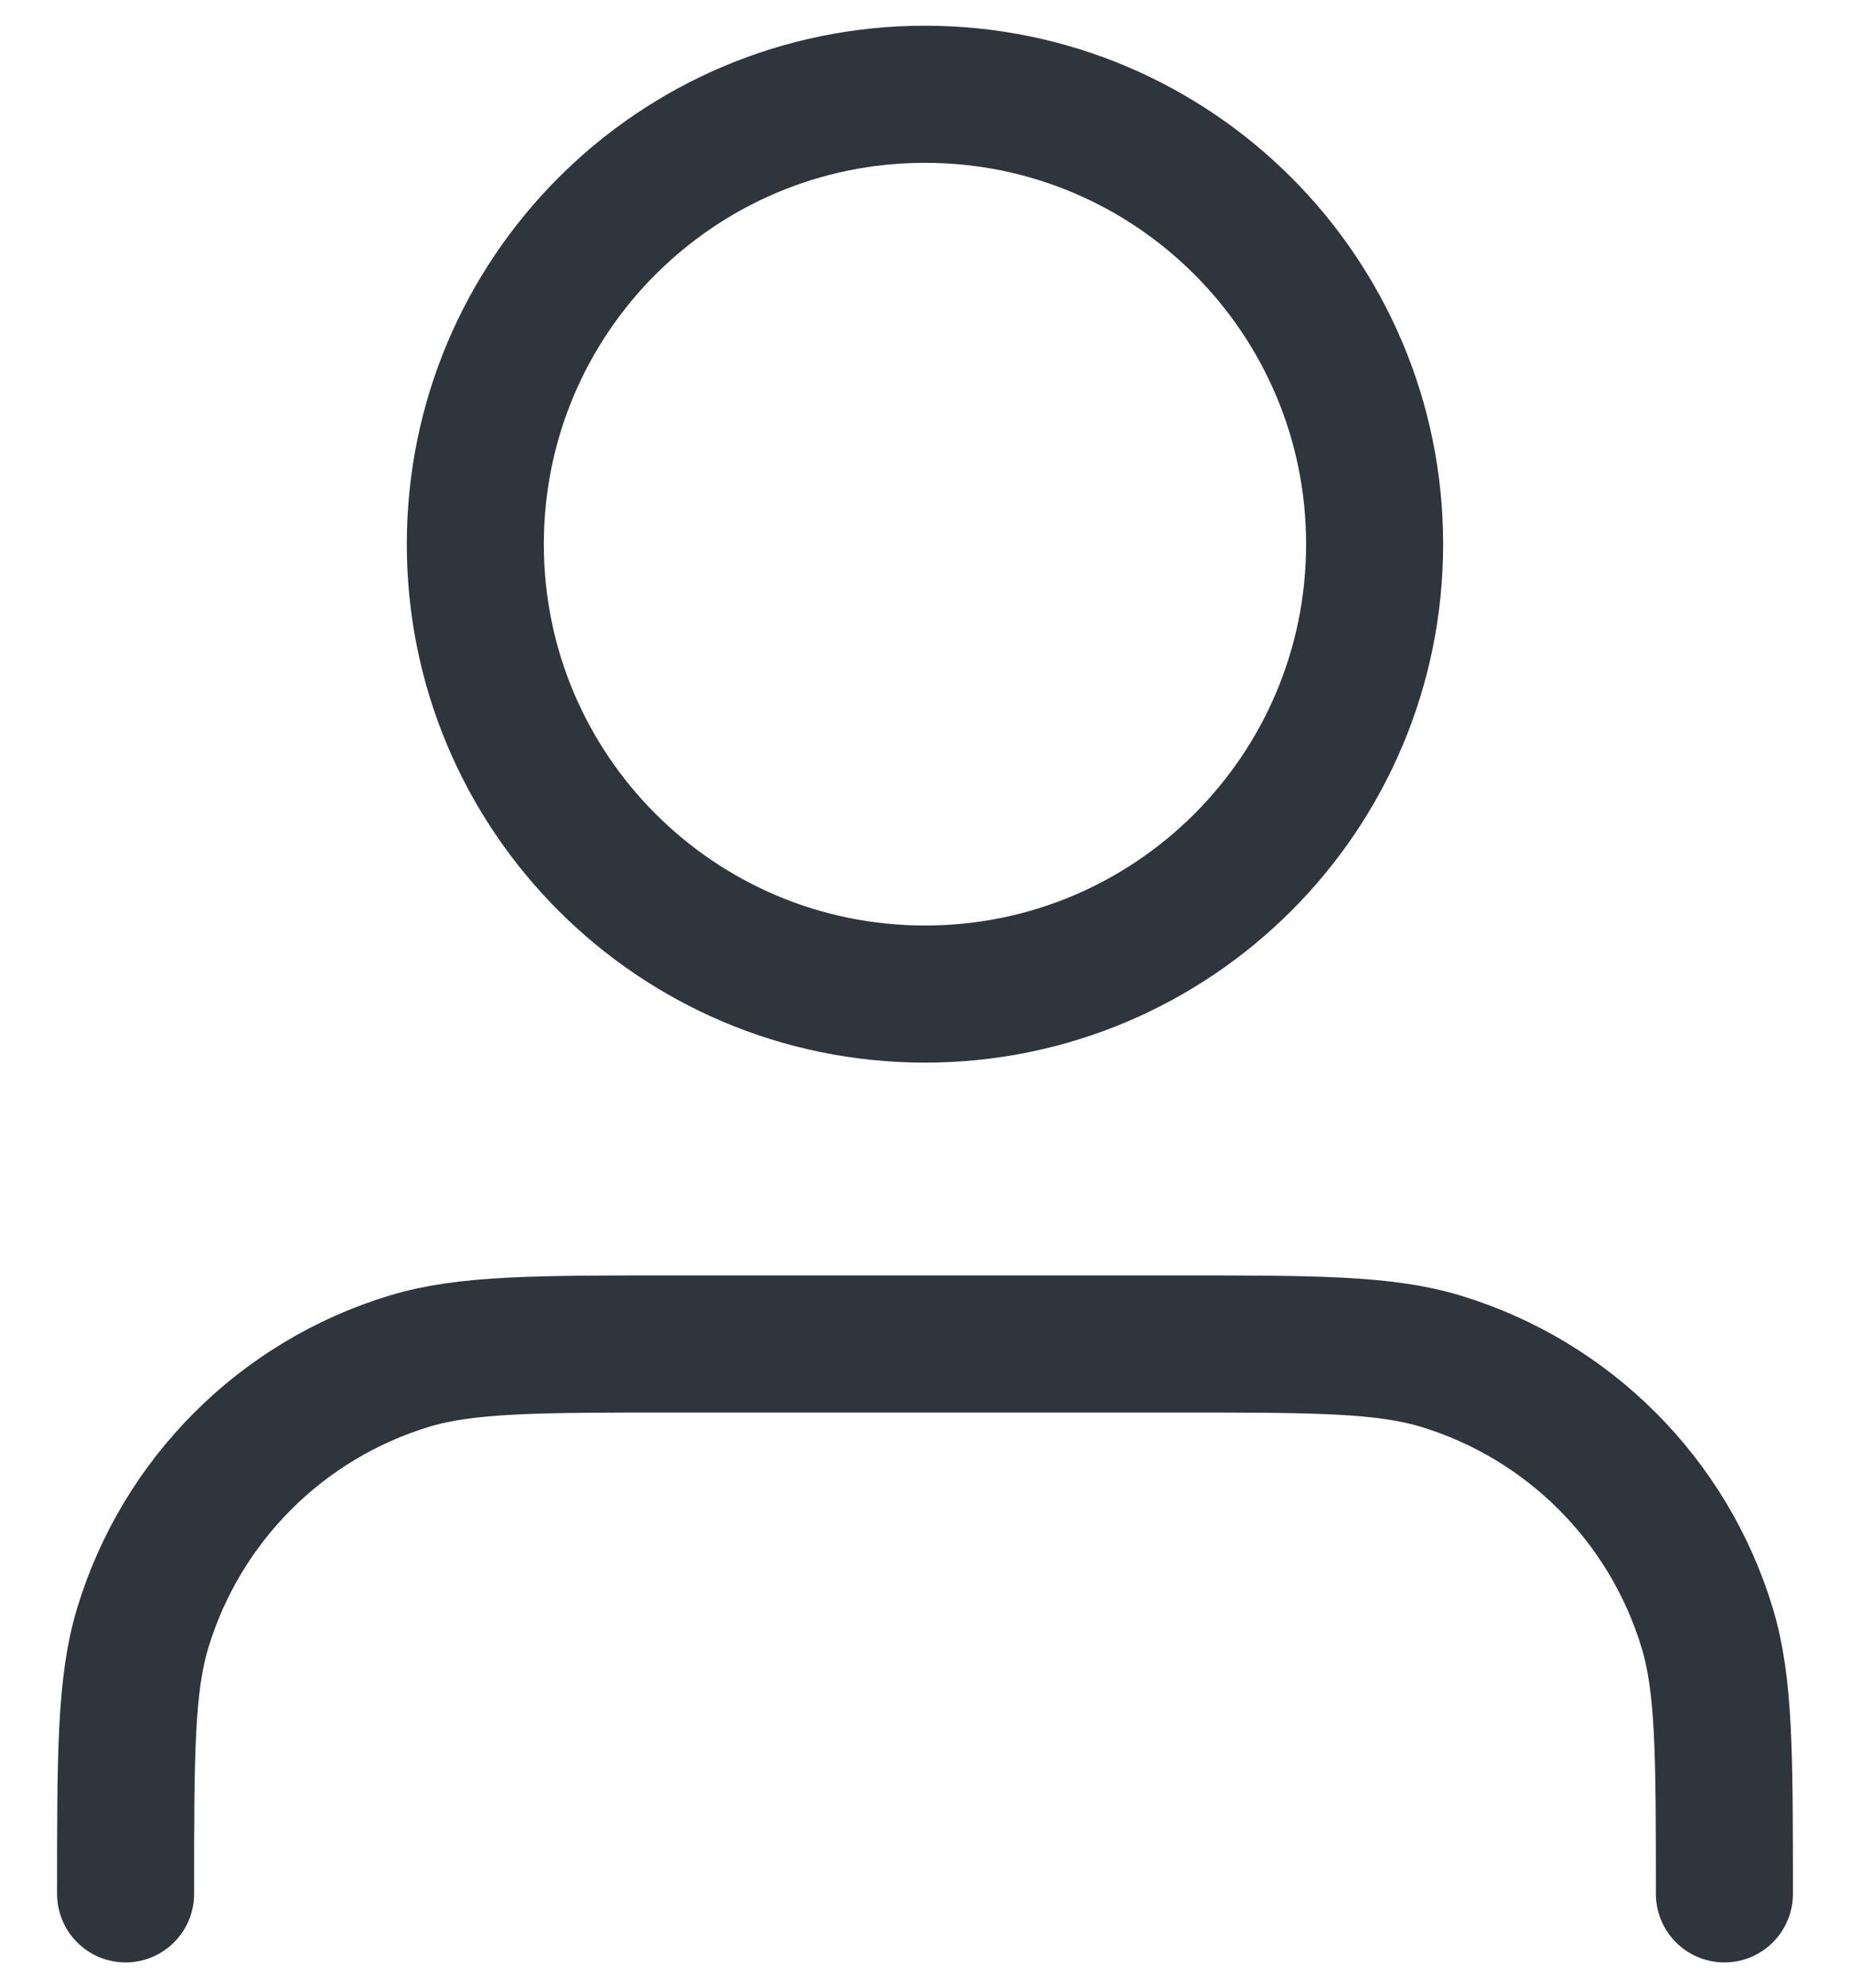 <svg width="27" height="29" viewBox="0 0 27 29" fill="none" xmlns="http://www.w3.org/2000/svg">
<path d="M25.167 27.625C25.167 25.59 25.167 24.572 24.915 23.744C24.35 21.88 22.891 20.421 21.027 19.855C20.198 19.604 19.181 19.604 17.146 19.604H9.854C7.819 19.604 6.801 19.604 5.973 19.855C4.109 20.421 2.65 21.88 2.084 23.744C1.833 24.572 1.833 25.59 1.833 27.625M20.062 7.938C20.062 11.562 17.124 14.5 13.5 14.5C9.876 14.5 6.937 11.562 6.937 7.938C6.937 4.313 9.876 1.375 13.5 1.375C17.124 1.375 20.062 4.313 20.062 7.938Z" stroke="#2F353D" stroke-width="2" stroke-linecap="round" stroke-linejoin="round"/>
</svg>
